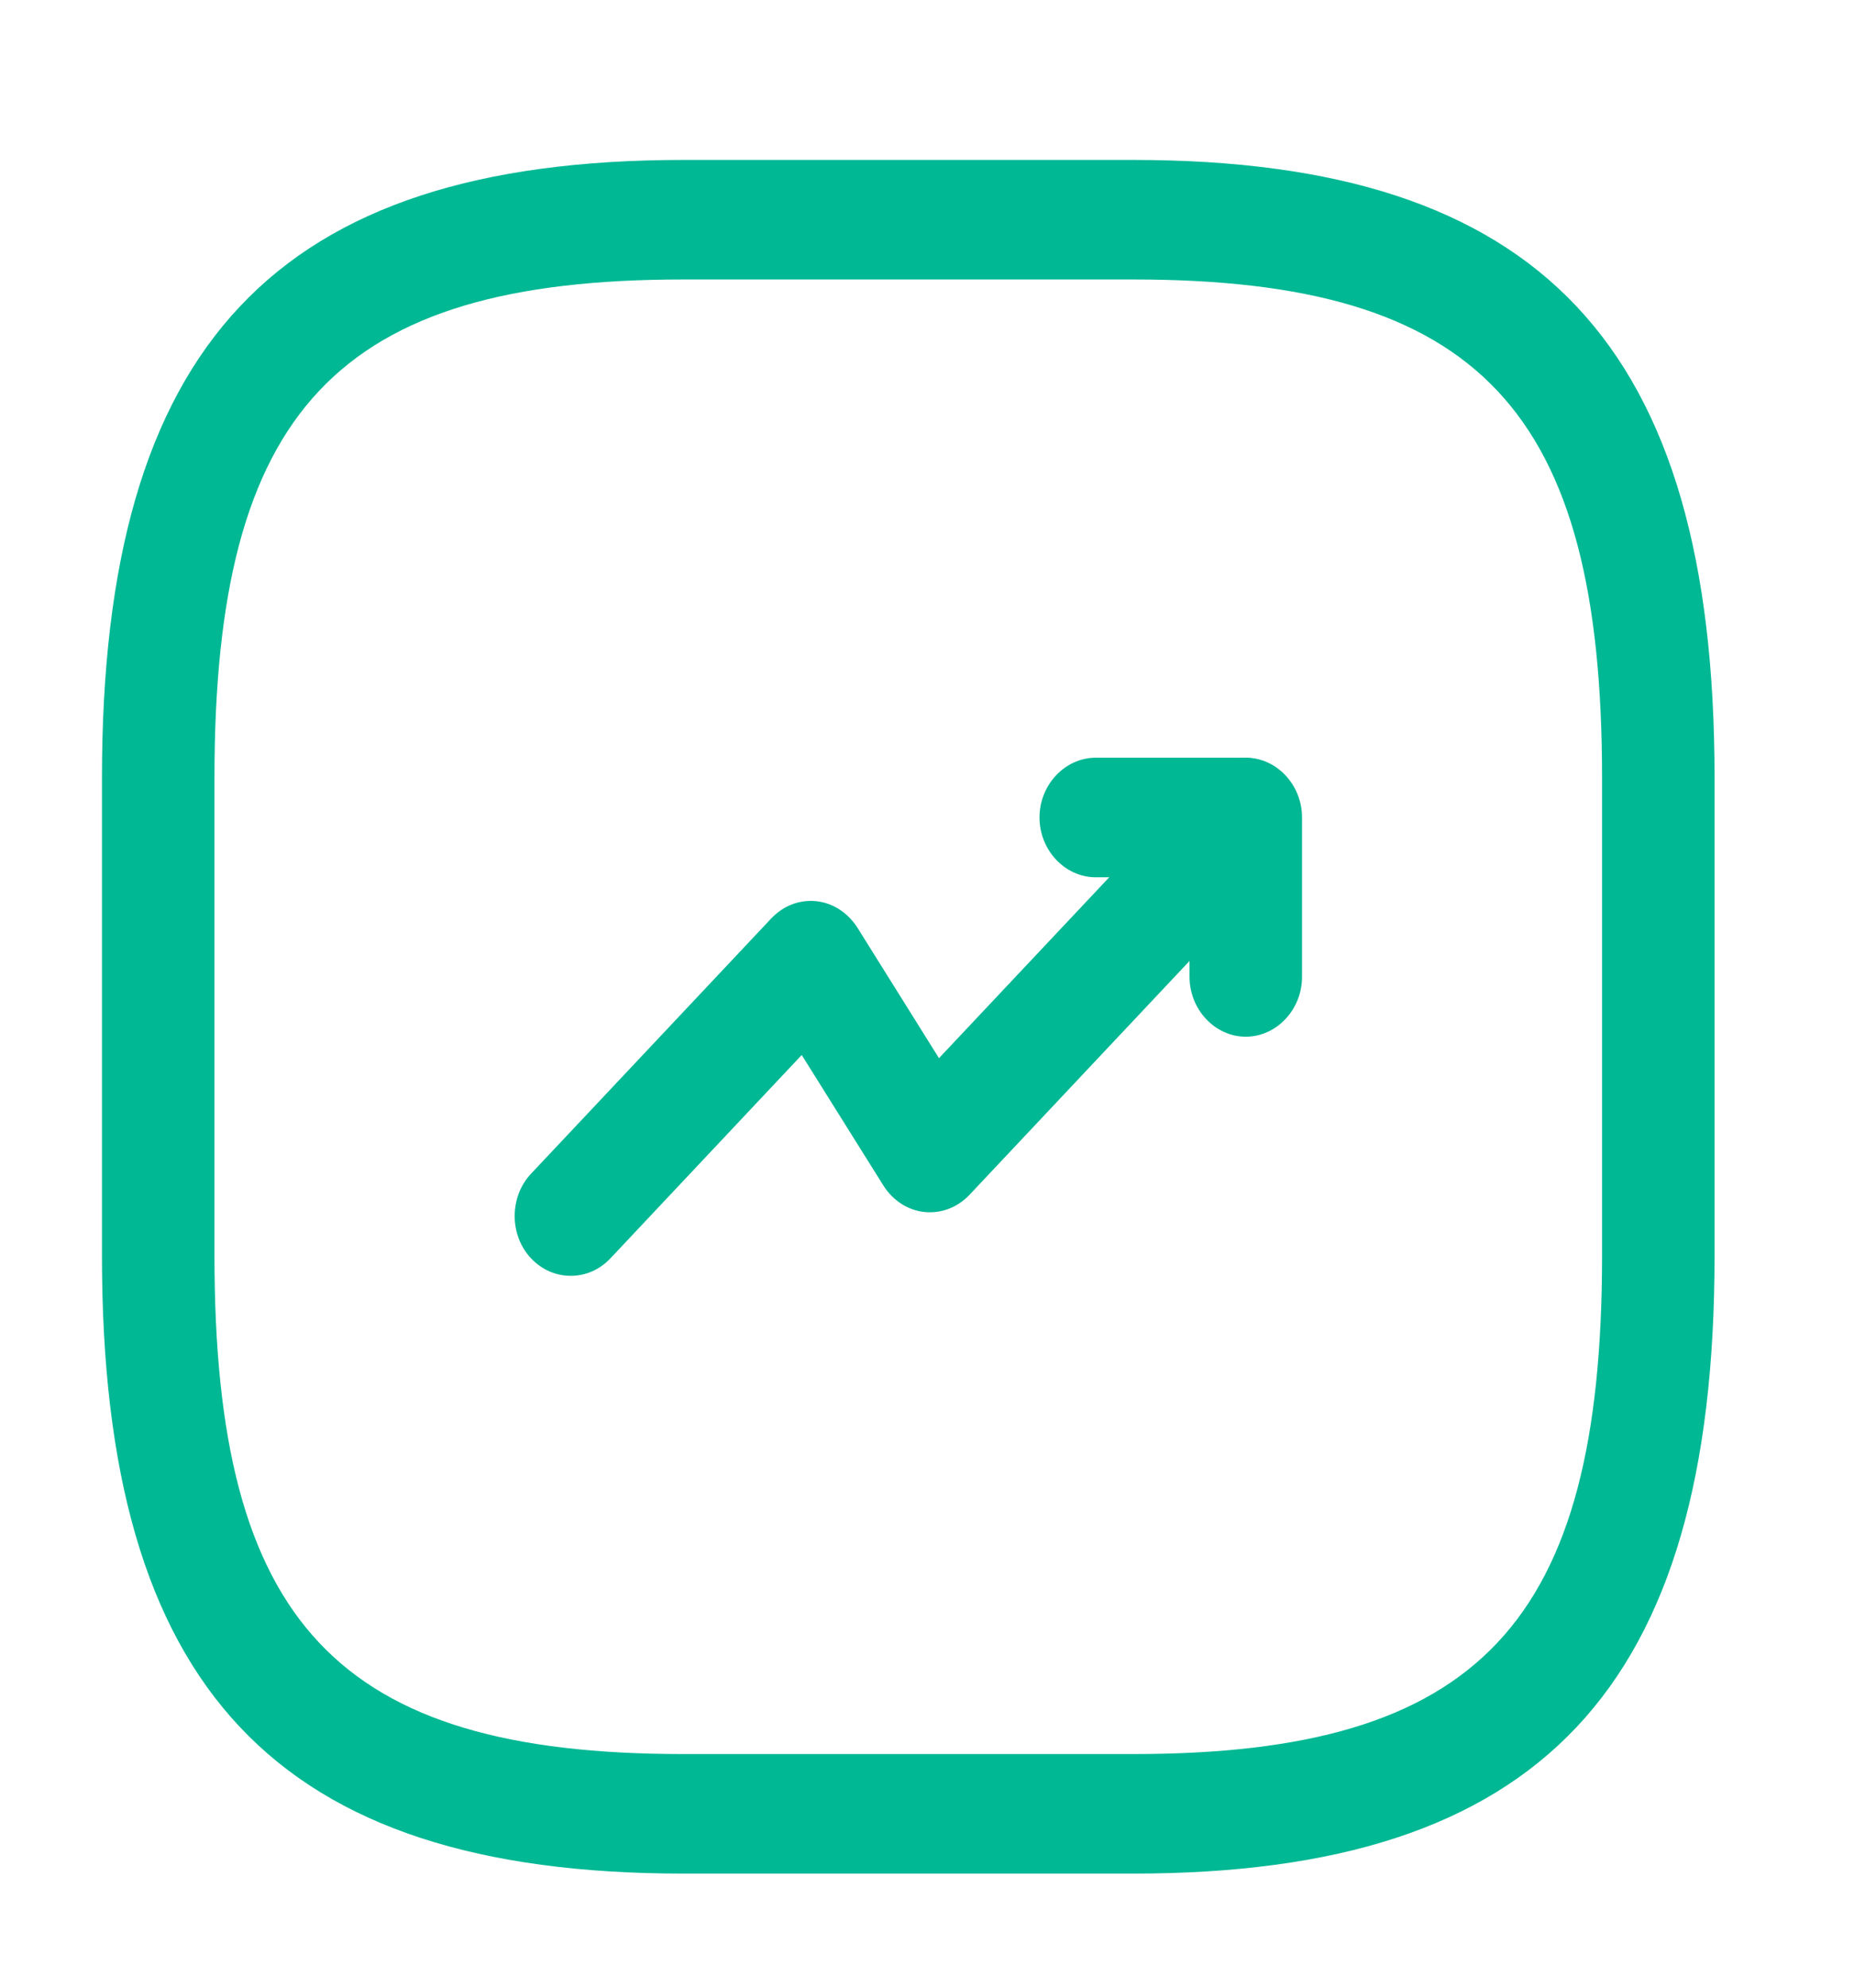 <svg width="28" height="30" viewBox="0 0 28 30" fill="none" xmlns="http://www.w3.org/2000/svg">
  <path d="M8.619 19.256C8.404 19.256 8.189 19.171 8.019 18.991C7.691 18.642 7.691 18.065 8.019 17.716L11.644 13.866C11.825 13.674 12.063 13.577 12.323 13.601C12.573 13.626 12.799 13.77 12.947 13.998L14.181 15.971L18.202 11.701C18.531 11.352 19.075 11.352 19.403 11.701C19.732 12.05 19.732 12.627 19.403 12.976L14.646 18.029C14.464 18.221 14.226 18.317 13.966 18.293C13.717 18.269 13.49 18.125 13.343 17.896L12.108 15.923L9.22 18.991C9.05 19.171 8.835 19.256 8.619 19.256Z" fill="#00B894"/>
  <path d="M18.814 15.647C18.35 15.647 17.965 15.238 17.965 14.744V13.241H16.549C16.084 13.241 15.699 12.832 15.699 12.338C15.699 11.845 16.084 11.436 16.549 11.436H18.814C19.279 11.436 19.664 11.845 19.664 12.338V14.744C19.664 15.238 19.279 15.647 18.814 15.647Z" fill="#00B894"/>
  <path d="M17.115 28.278H10.319C4.168 28.278 1.54 25.487 1.54 18.955V11.737C1.54 5.205 4.168 2.414 10.319 2.414H17.115C23.266 2.414 25.894 5.205 25.894 11.737V18.955C25.894 25.487 23.266 28.278 17.115 28.278ZM10.319 4.218C5.097 4.218 3.239 6.191 3.239 11.737V18.955C3.239 24.501 5.097 26.474 10.319 26.474H17.115C22.337 26.474 24.195 24.501 24.195 18.955V11.737C24.195 6.191 22.337 4.218 17.115 4.218H10.319Z" fill="#00B894"/>
</svg>
